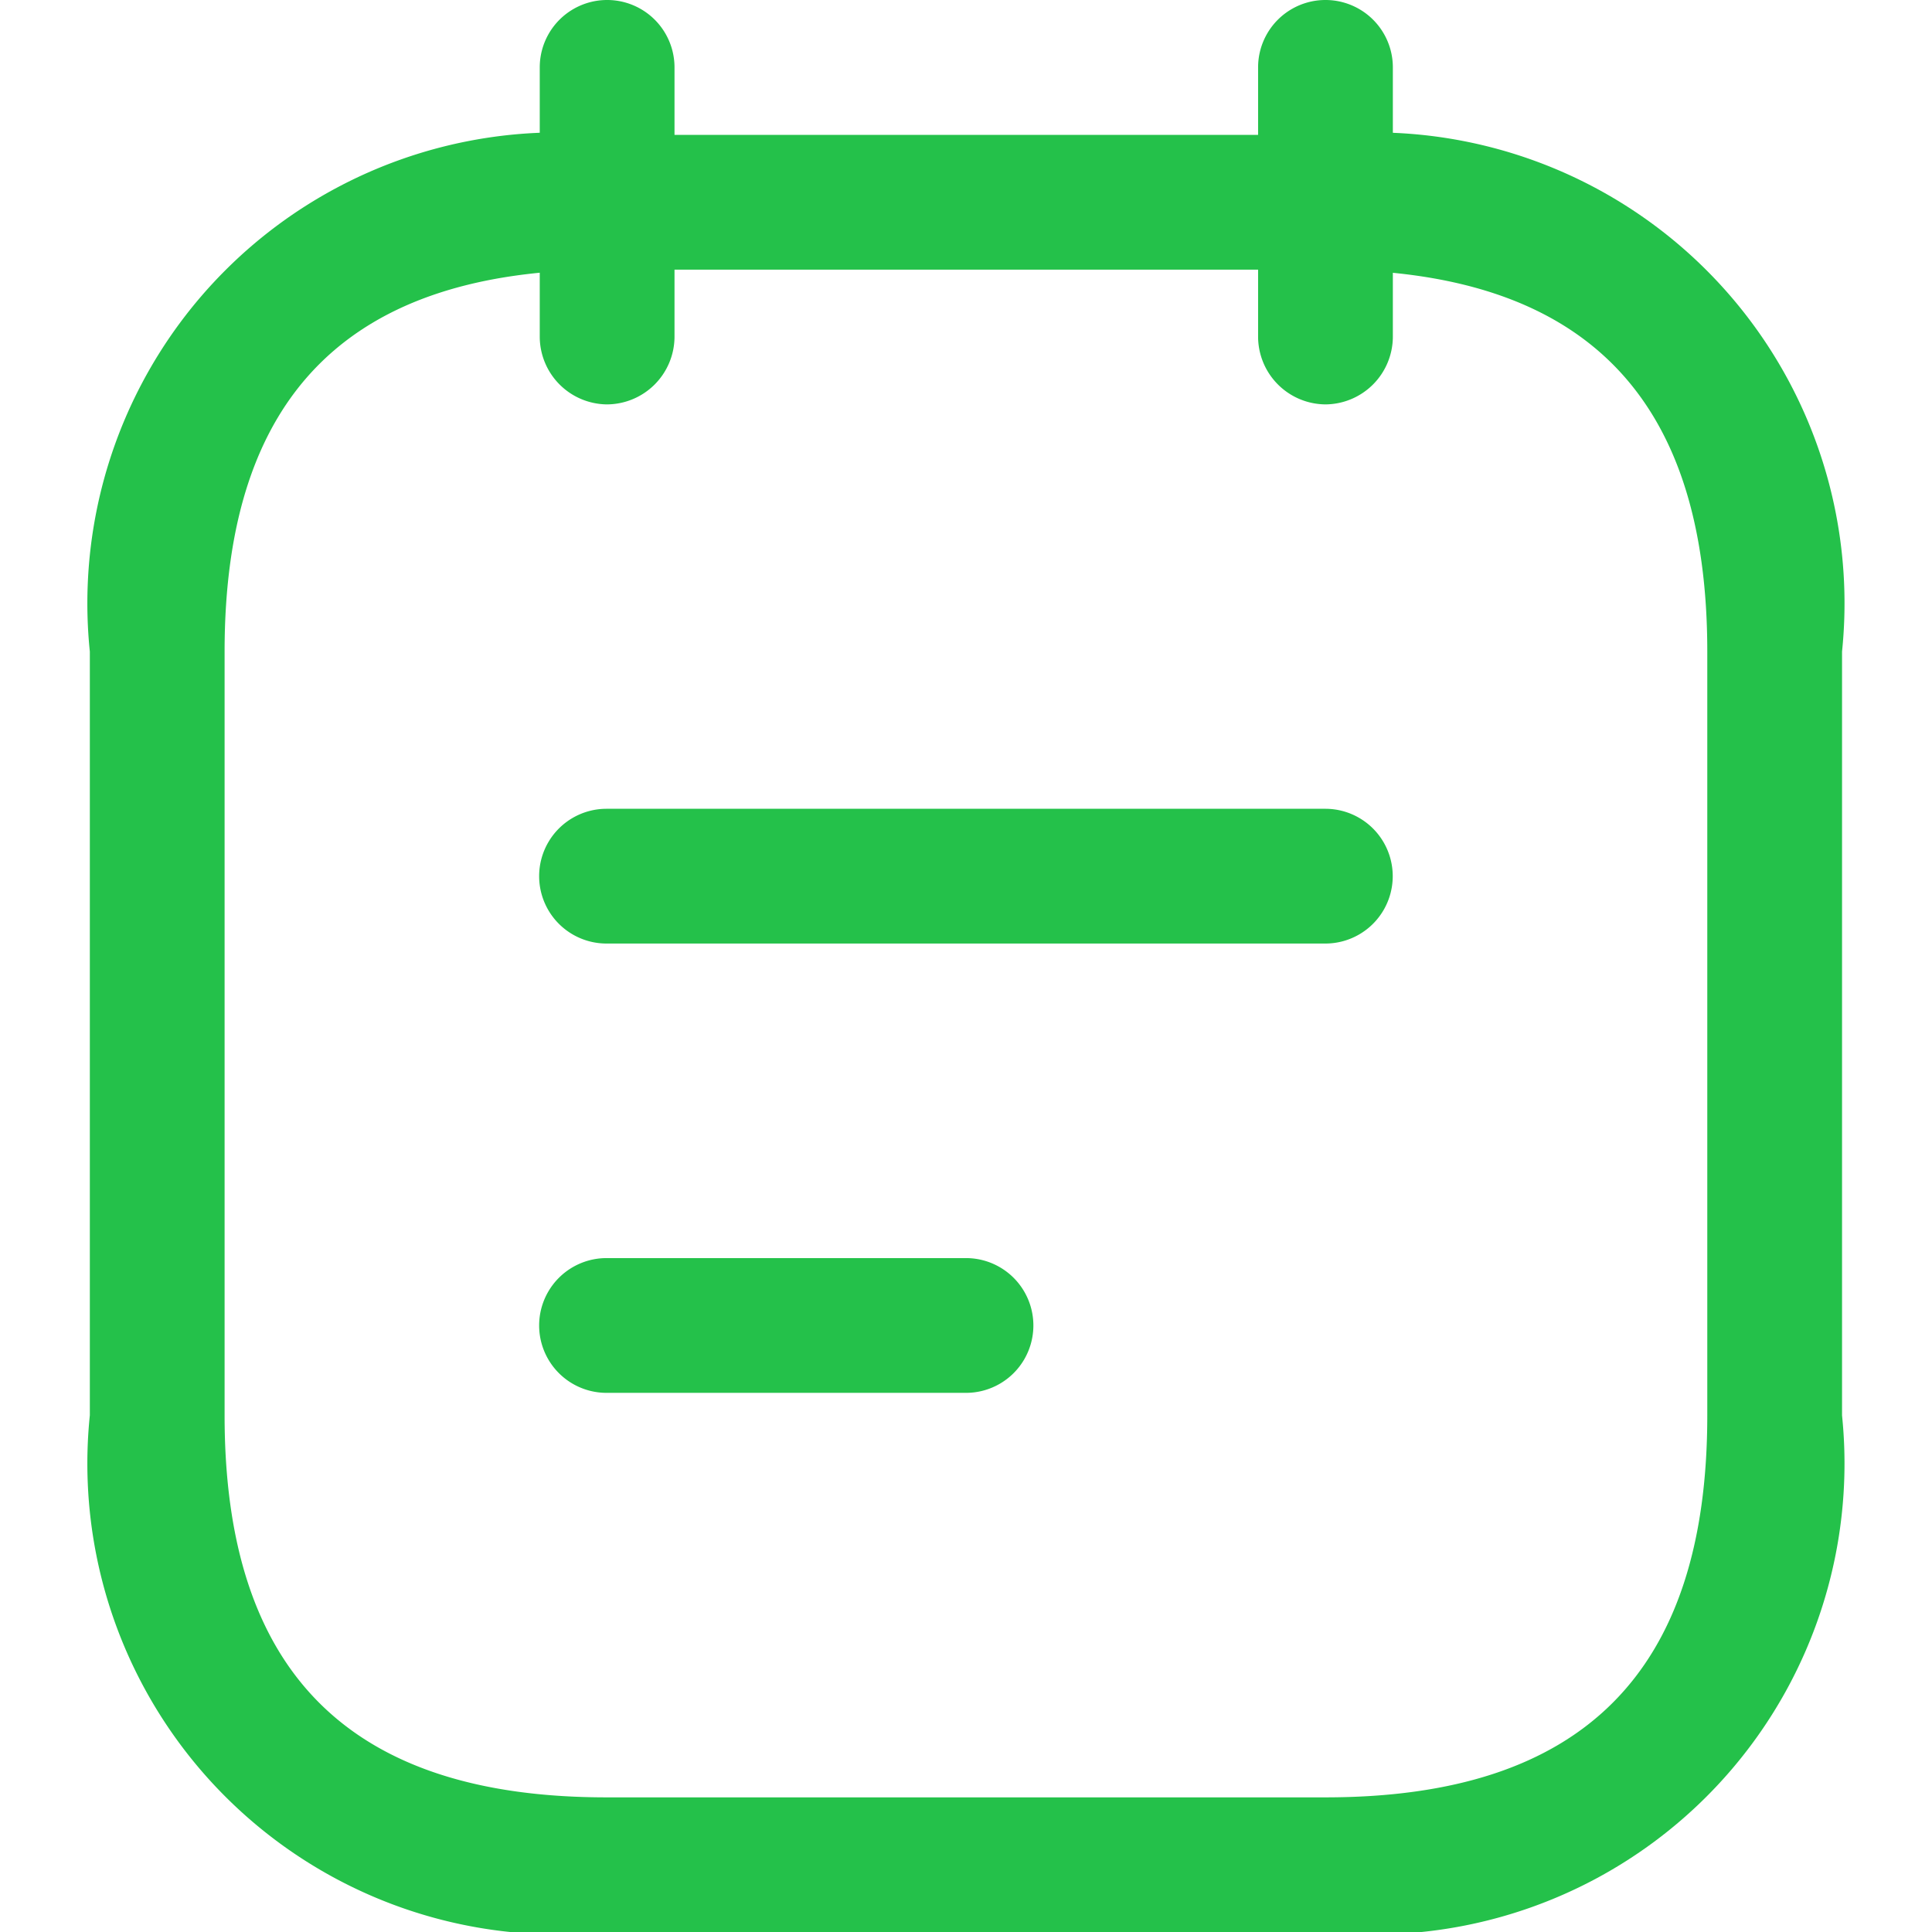 <svg xmlns="http://www.w3.org/2000/svg" xmlns:xlink="http://www.w3.org/1999/xlink" width="16" height="16" viewBox="0 0 16 16"><defs><clipPath id="a"><rect width="16" height="16" transform="translate(-22057 6899)" fill="#24c14a" stroke="#24c14a" stroke-width="1"/></clipPath></defs><g transform="translate(22057 -6899)" clip-path="url(#a)"><g transform="translate(-22057.93 6898.07)"><path d="M5.953,4.279A.562.562,0,0,1,5.4,3.721V1.488a.558.558,0,1,1,1.116,0V3.721A.562.562,0,0,1,5.953,4.279Z" fill="#24c14a"/><path d="M11.907,4.279a.562.562,0,0,1-.558-.558V1.488a.558.558,0,0,1,1.116,0V3.721A.562.562,0,0,1,11.907,4.279Z" fill="#24c14a"/><path d="M11.907,16.93H5.953a3.9,3.9,0,0,1-4.279-4.279V6.326A3.9,3.9,0,0,1,5.953,2.047h5.953a3.9,3.9,0,0,1,4.279,4.279v6.326A3.9,3.9,0,0,1,11.907,16.93ZM5.953,3.163c-2.128,0-3.163,1.034-3.163,3.163v6.326c0,2.128,1.034,3.163,3.163,3.163h5.953c2.128,0,3.163-1.034,3.163-3.163V6.326c0-2.128-1.034-3.163-3.163-3.163Z" fill="#24c14a"/><path d="M11.907,8.744H5.953a.558.558,0,0,1,0-1.116h5.953a.558.558,0,1,1,0,1.116Z" fill="#24c14a"/><path d="M8.93,12.465H5.953a.558.558,0,0,1,0-1.116H8.93a.558.558,0,0,1,0,1.116Z" fill="#24c14a"/></g></g></svg>